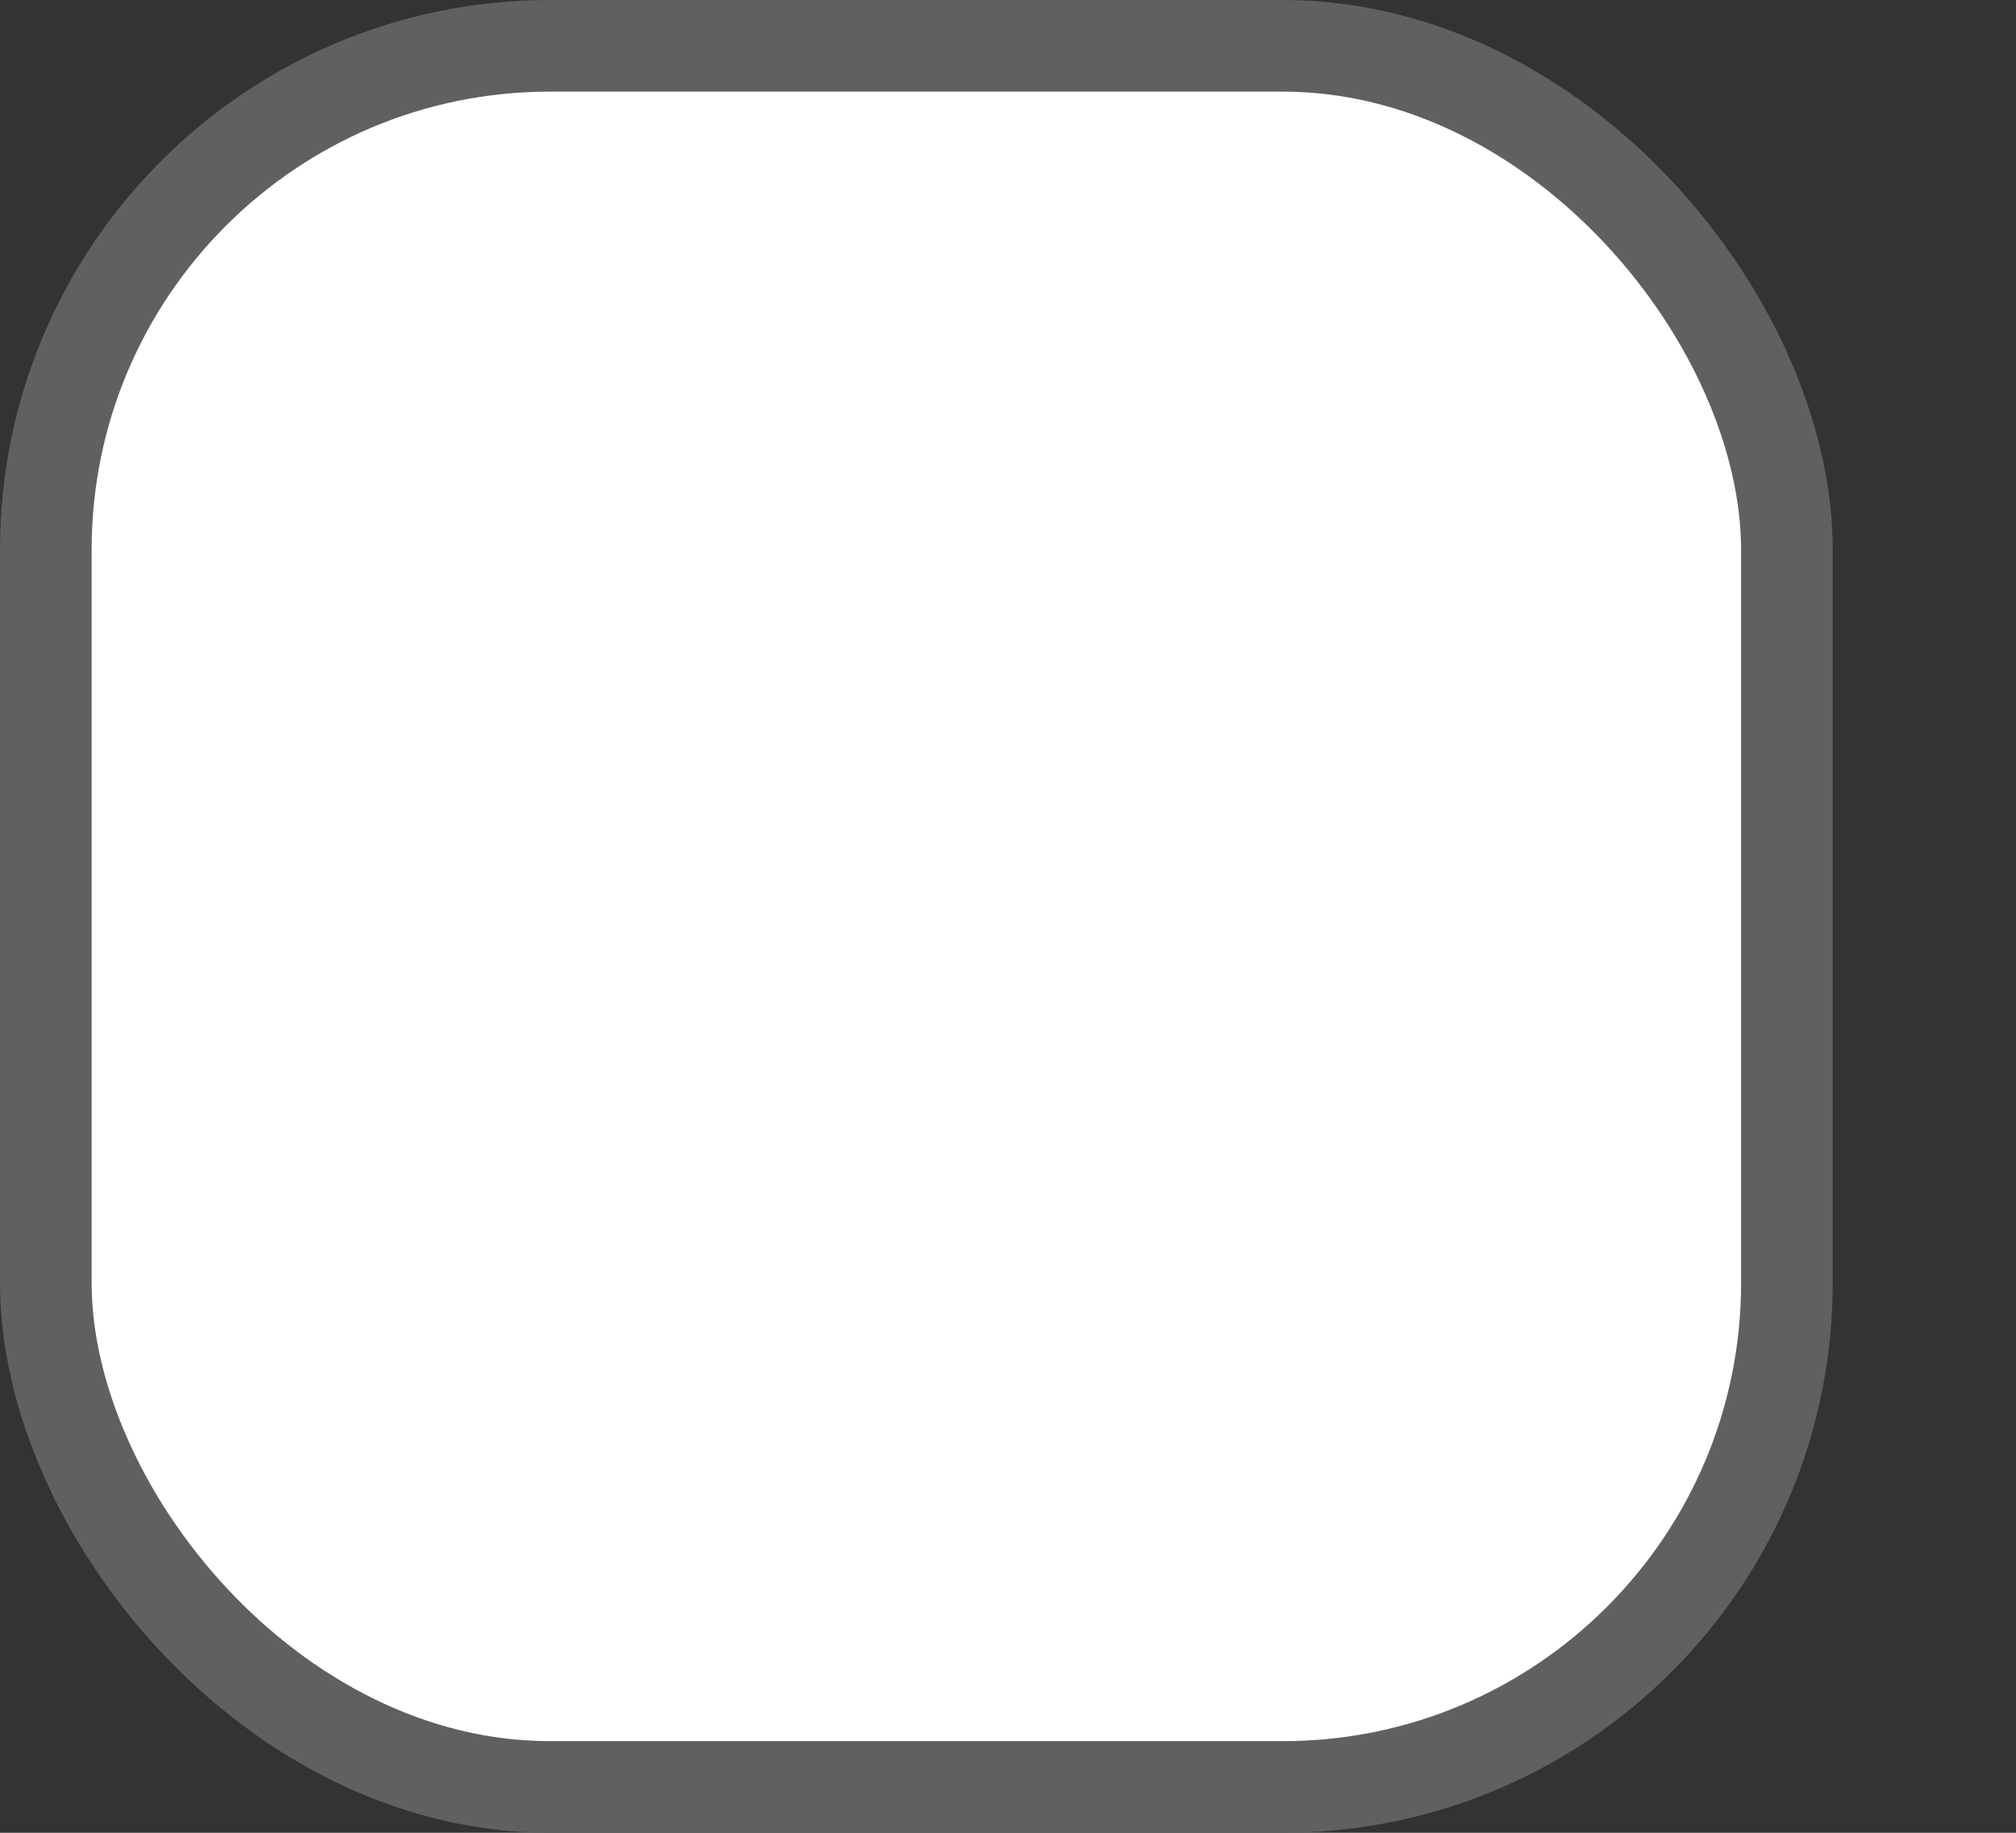 <svg width="22" height="20" viewBox="0 0 22 20" fill="none" xmlns="http://www.w3.org/2000/svg">
<rect x="0" y="0" width="22" height="20" fill="#333333" stroke="none"/>
<rect x="0.5" y="0.5" width="19" height="19" rx="5.5" fill="white" stroke="#606060"/>
</svg>
